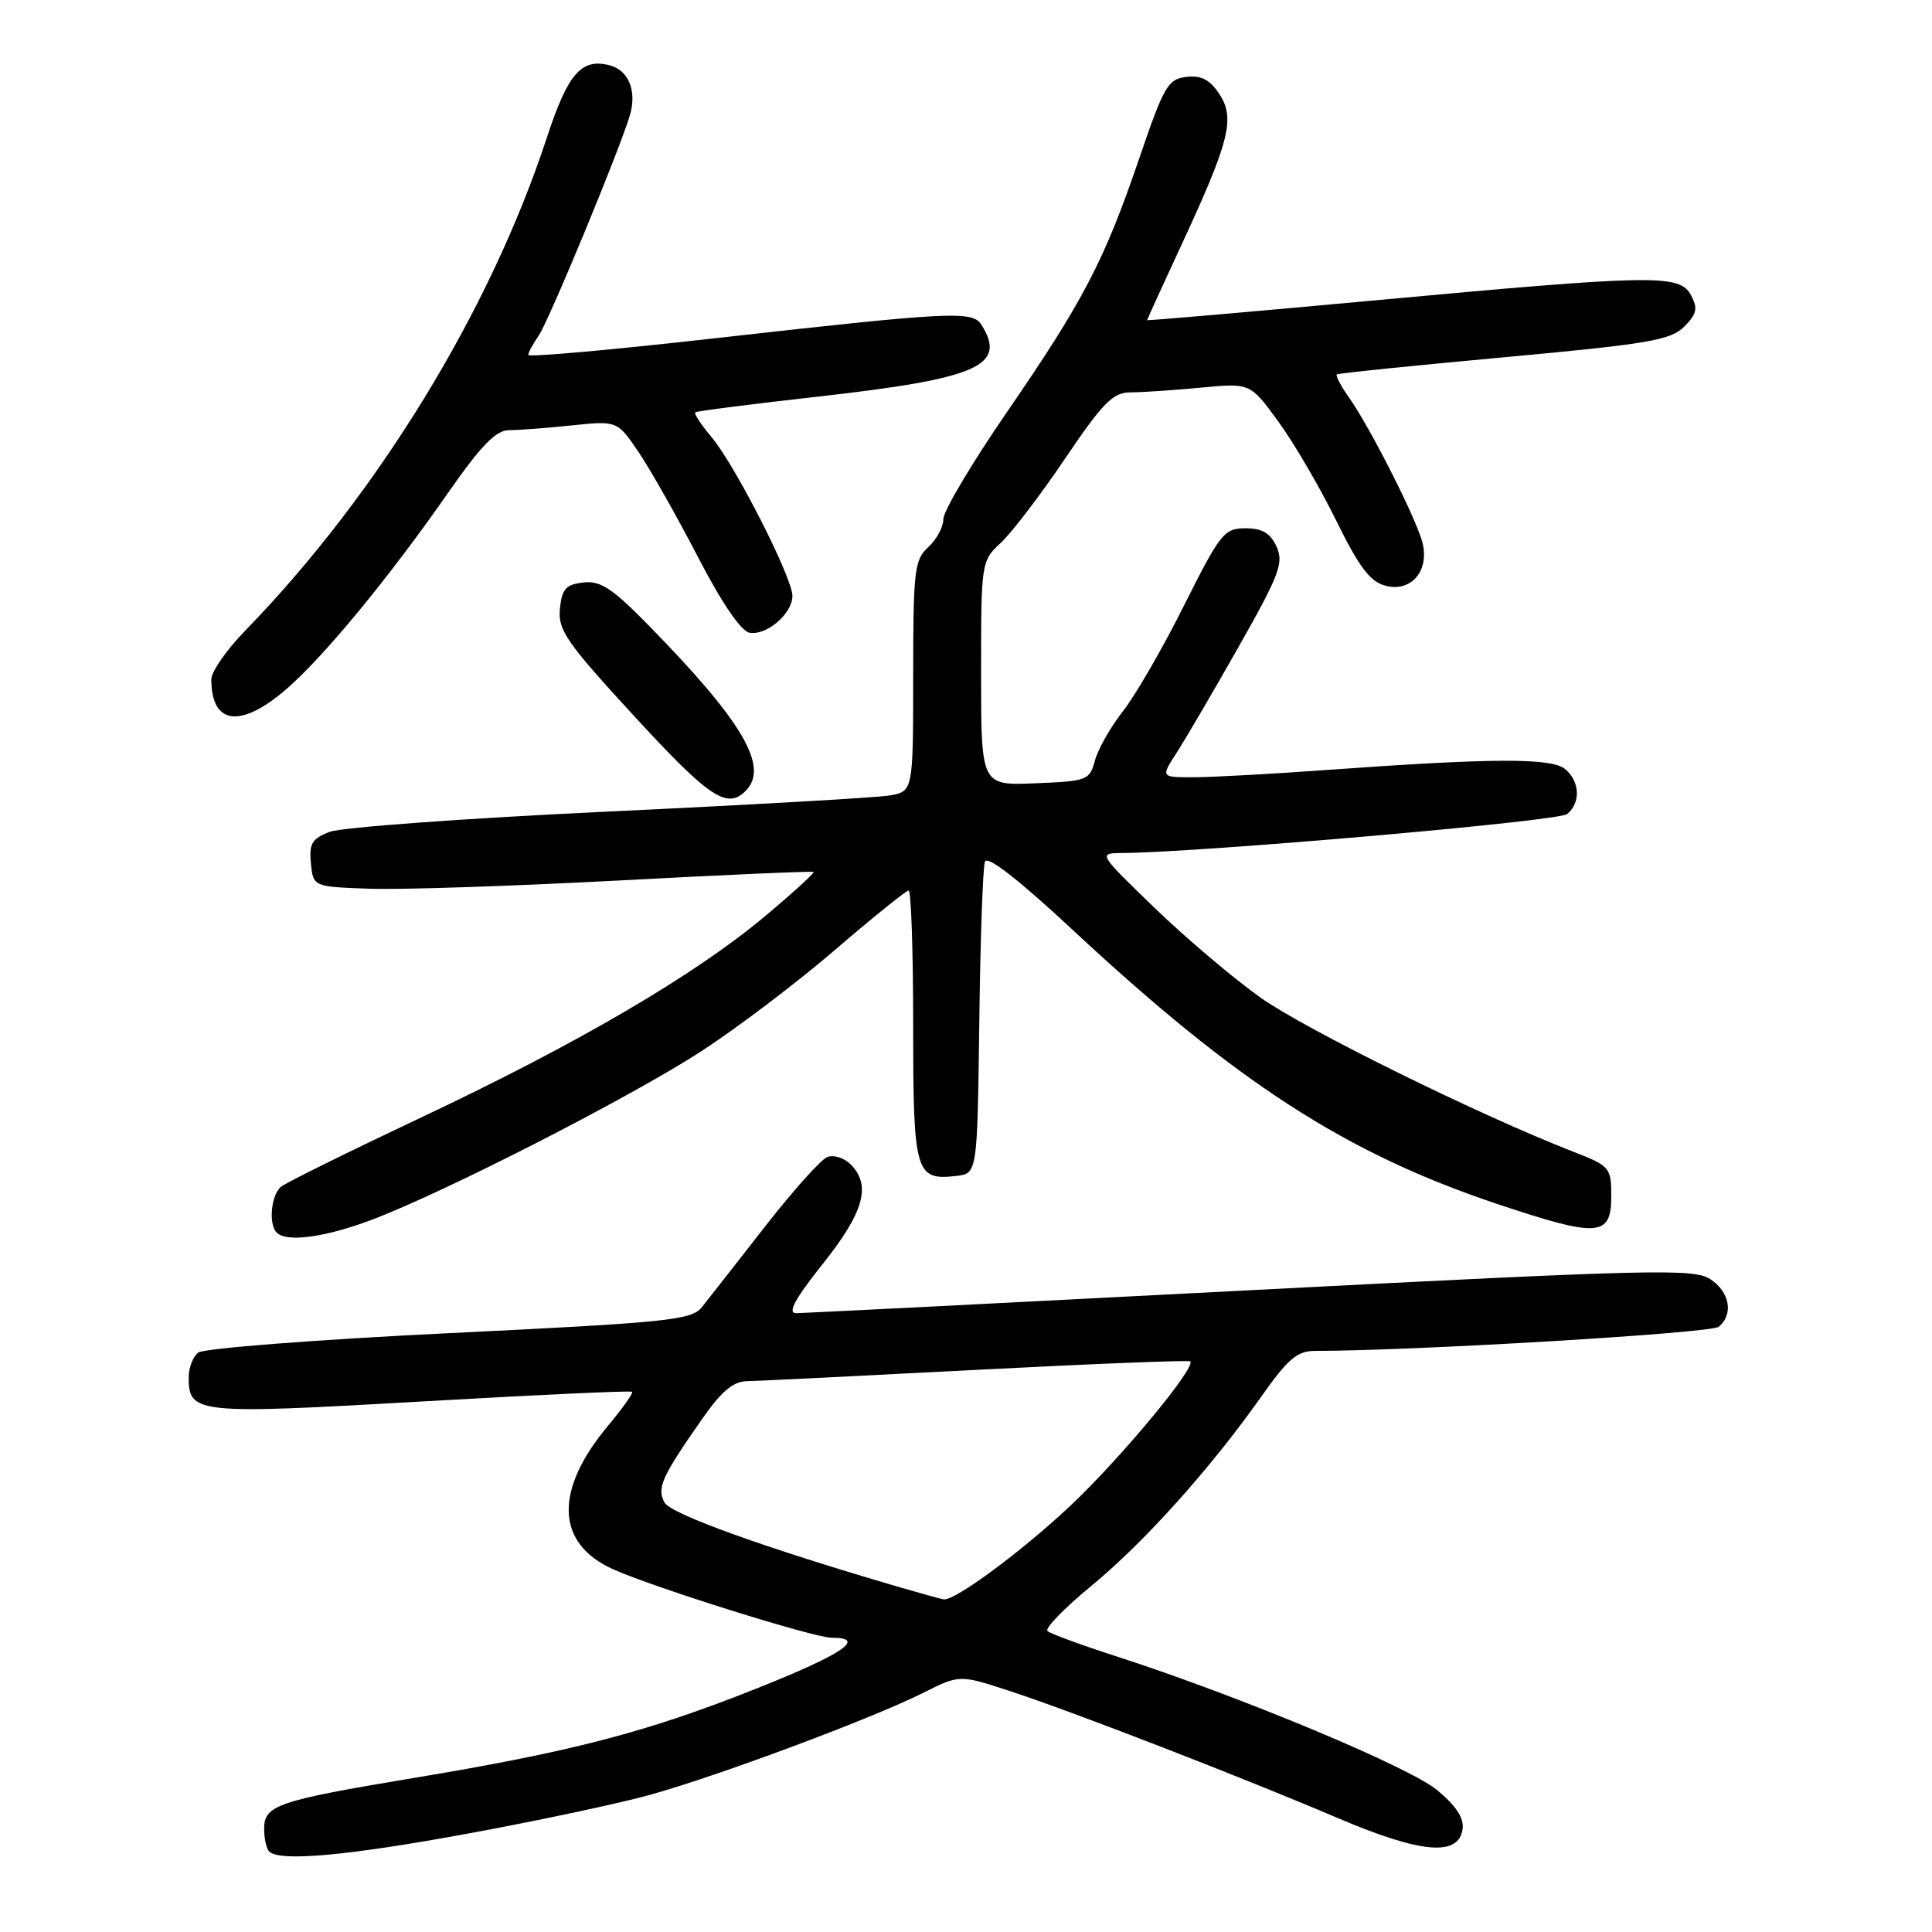 <?xml version="1.0" encoding="UTF-8" standalone="no"?>
<!DOCTYPE svg PUBLIC "-//W3C//DTD SVG 1.1//EN" "http://www.w3.org/Graphics/SVG/1.1/DTD/svg11.dtd" >
<svg xmlns="http://www.w3.org/2000/svg" xmlns:xlink="http://www.w3.org/1999/xlink" version="1.1" viewBox="0 0 256 256">
 <g >
 <path fill="currentColor"
d=" M 62.00 242.96 C 71.08 241.29 81.88 239.00 86.00 237.86 C 94.98 235.39 115.59 227.70 122.33 224.31 C 127.15 221.89 127.15 221.89 133.83 224.08 C 142.25 226.84 164.48 235.45 177.33 240.93 C 188.30 245.60 193.28 246.03 193.80 242.37 C 194.01 240.91 192.94 239.27 190.39 237.17 C 186.66 234.10 164.17 224.72 148.00 219.50 C 143.32 217.99 139.18 216.47 138.80 216.12 C 138.41 215.78 141.01 213.10 144.57 210.17 C 151.62 204.37 160.38 194.61 167.11 185.08 C 170.64 180.07 171.89 179.00 174.24 179.00 C 187.31 179.00 226.72 176.65 227.73 175.81 C 229.74 174.15 229.21 171.19 226.62 169.49 C 224.46 168.07 219.02 168.20 165.68 170.96 C 133.48 172.63 106.38 174.00 105.48 174.00 C 104.31 174.00 105.34 172.09 109.04 167.45 C 114.49 160.60 115.48 157.05 112.70 154.27 C 111.85 153.42 110.47 152.99 109.62 153.31 C 108.78 153.64 105.03 157.82 101.30 162.61 C 97.56 167.41 93.83 172.17 93.00 173.21 C 91.64 174.92 88.56 175.24 59.50 176.65 C 41.85 177.51 26.94 178.67 26.25 179.23 C 25.56 179.79 25.00 181.26 25.00 182.50 C 25.00 187.32 25.98 187.42 55.76 185.71 C 70.99 184.83 83.59 184.25 83.76 184.42 C 83.93 184.59 82.48 186.63 80.55 188.94 C 73.40 197.50 73.64 204.51 81.23 207.93 C 86.52 210.32 107.89 217.02 110.19 217.01 C 114.94 216.99 111.68 219.19 100.21 223.75 C 85.72 229.52 75.84 232.10 54.76 235.60 C 36.76 238.60 35.00 239.20 35.00 242.31 C 35.00 243.61 35.30 244.97 35.67 245.33 C 37.04 246.71 46.00 245.90 62.00 242.96 Z  M 49.23 161.64 C 58.91 157.99 83.55 145.39 93.00 139.25 C 97.67 136.21 105.62 130.19 110.65 125.86 C 115.68 121.54 120.07 118.00 120.40 118.00 C 120.73 118.00 121.00 126.04 121.00 135.88 C 121.00 155.42 121.29 156.44 126.69 155.82 C 129.50 155.50 129.50 155.50 129.76 135.50 C 129.90 124.50 130.23 114.90 130.51 114.17 C 130.82 113.32 134.94 116.52 142.01 123.10 C 163.93 143.52 178.33 152.82 198.44 159.55 C 211.78 164.01 213.50 163.90 213.50 158.53 C 213.50 154.70 213.33 154.50 208.50 152.62 C 196.11 147.81 172.91 136.38 167.00 132.17 C 163.43 129.63 157.12 124.29 153.00 120.31 C 145.51 113.07 145.50 113.06 148.67 113.03 C 159.40 112.93 206.53 108.81 207.65 107.87 C 209.48 106.36 209.35 103.54 207.39 101.91 C 205.58 100.41 197.93 100.43 176.00 102.01 C 168.57 102.55 160.54 102.99 158.15 102.99 C 153.80 103.00 153.80 103.00 155.91 99.75 C 157.06 97.96 160.77 91.63 164.14 85.68 C 169.53 76.16 170.13 74.57 169.15 72.43 C 168.33 70.64 167.25 70.00 165.03 70.00 C 162.21 70.00 161.69 70.65 156.88 80.25 C 154.06 85.89 150.42 92.19 148.79 94.25 C 147.16 96.32 145.50 99.24 145.09 100.75 C 144.39 103.39 144.07 103.51 137.18 103.79 C 130.00 104.09 130.00 104.09 130.00 89.22 C 130.00 74.46 130.02 74.33 132.62 71.92 C 134.06 70.59 137.89 65.56 141.14 60.75 C 146.14 53.35 147.47 52.00 149.78 51.99 C 151.27 51.99 155.46 51.71 159.07 51.37 C 165.64 50.74 165.64 50.74 169.31 55.75 C 171.33 58.50 174.79 64.39 176.99 68.85 C 180.14 75.25 181.55 77.10 183.65 77.63 C 186.98 78.46 189.37 75.69 188.51 72.00 C 187.83 69.05 181.60 56.71 178.76 52.69 C 177.67 51.15 176.94 49.76 177.14 49.61 C 177.34 49.46 187.31 48.44 199.30 47.34 C 218.36 45.59 221.37 45.08 223.16 43.29 C 224.84 41.60 225.00 40.87 224.07 39.12 C 222.56 36.31 219.28 36.37 181.75 39.84 C 165.39 41.35 152.00 42.51 152.00 42.42 C 152.00 42.33 154.00 37.94 156.45 32.67 C 162.93 18.71 163.69 15.70 161.58 12.48 C 160.32 10.56 159.18 9.96 157.20 10.19 C 154.76 10.47 154.21 11.43 150.95 21.00 C 146.32 34.57 143.56 39.87 133.37 54.68 C 128.77 61.38 125.00 67.72 125.00 68.78 C 125.00 69.83 124.10 71.50 123.00 72.50 C 121.17 74.16 121.00 75.58 121.00 89.61 C 121.00 104.91 121.00 104.91 117.75 105.42 C 115.96 105.70 99.20 106.66 80.50 107.54 C 61.80 108.42 45.24 109.63 43.70 110.22 C 41.34 111.12 40.94 111.78 41.20 114.39 C 41.50 117.50 41.50 117.50 49.00 117.76 C 53.12 117.91 67.97 117.41 82.00 116.67 C 96.03 115.92 107.63 115.41 107.80 115.54 C 107.96 115.66 105.04 118.33 101.30 121.46 C 92.00 129.24 76.55 138.28 55.87 148.04 C 46.32 152.55 37.94 156.69 37.25 157.24 C 35.92 158.31 35.55 162.22 36.67 163.33 C 37.98 164.65 43.06 163.96 49.23 161.64 Z  M 98.80 104.80 C 101.96 101.64 98.46 95.65 86.02 82.94 C 81.14 77.95 79.57 76.92 77.29 77.18 C 74.97 77.45 74.45 78.04 74.19 80.68 C 73.92 83.49 75.06 85.14 84.07 94.93 C 93.99 105.71 96.33 107.27 98.80 104.80 Z  M 37.82 91.42 C 42.78 87.18 51.45 76.67 59.41 65.25 C 63.75 59.03 65.72 57.00 67.44 57.00 C 68.69 57.00 72.43 56.72 75.75 56.37 C 81.80 55.74 81.80 55.74 84.65 59.96 C 86.22 62.29 89.75 68.53 92.50 73.84 C 95.65 79.92 98.18 83.63 99.32 83.84 C 101.57 84.25 105.00 81.31 105.00 78.96 C 105.00 76.55 97.42 61.66 94.32 57.97 C 92.91 56.29 91.92 54.79 92.13 54.63 C 92.33 54.47 99.70 53.53 108.50 52.54 C 129.62 50.16 133.47 48.46 130.04 43.03 C 128.85 41.15 126.02 41.30 94.75 44.82 C 81.14 46.36 70.00 47.35 70.00 47.03 C 70.00 46.71 70.62 45.56 71.38 44.47 C 72.71 42.56 82.13 19.80 83.47 15.25 C 84.41 12.07 83.29 9.31 80.81 8.66 C 77.04 7.67 75.25 9.73 72.46 18.24 C 64.92 41.19 50.05 65.49 32.47 83.59 C 30.01 86.11 28.00 89.01 28.00 90.01 C 28.00 96.01 31.81 96.56 37.82 91.42 Z  M 119.50 210.40 C 101.44 205.14 88.86 200.61 88.05 199.09 C 87.01 197.16 87.67 195.70 93.00 188.07 C 95.58 184.36 97.15 183.04 99.00 183.01 C 100.38 182.99 114.07 182.31 129.44 181.51 C 144.81 180.71 157.54 180.21 157.72 180.39 C 158.51 181.17 148.49 193.24 141.89 199.46 C 135.51 205.48 126.55 212.12 125.05 211.93 C 124.75 211.89 122.25 211.20 119.50 210.40 Z "/>
</g>
</svg>